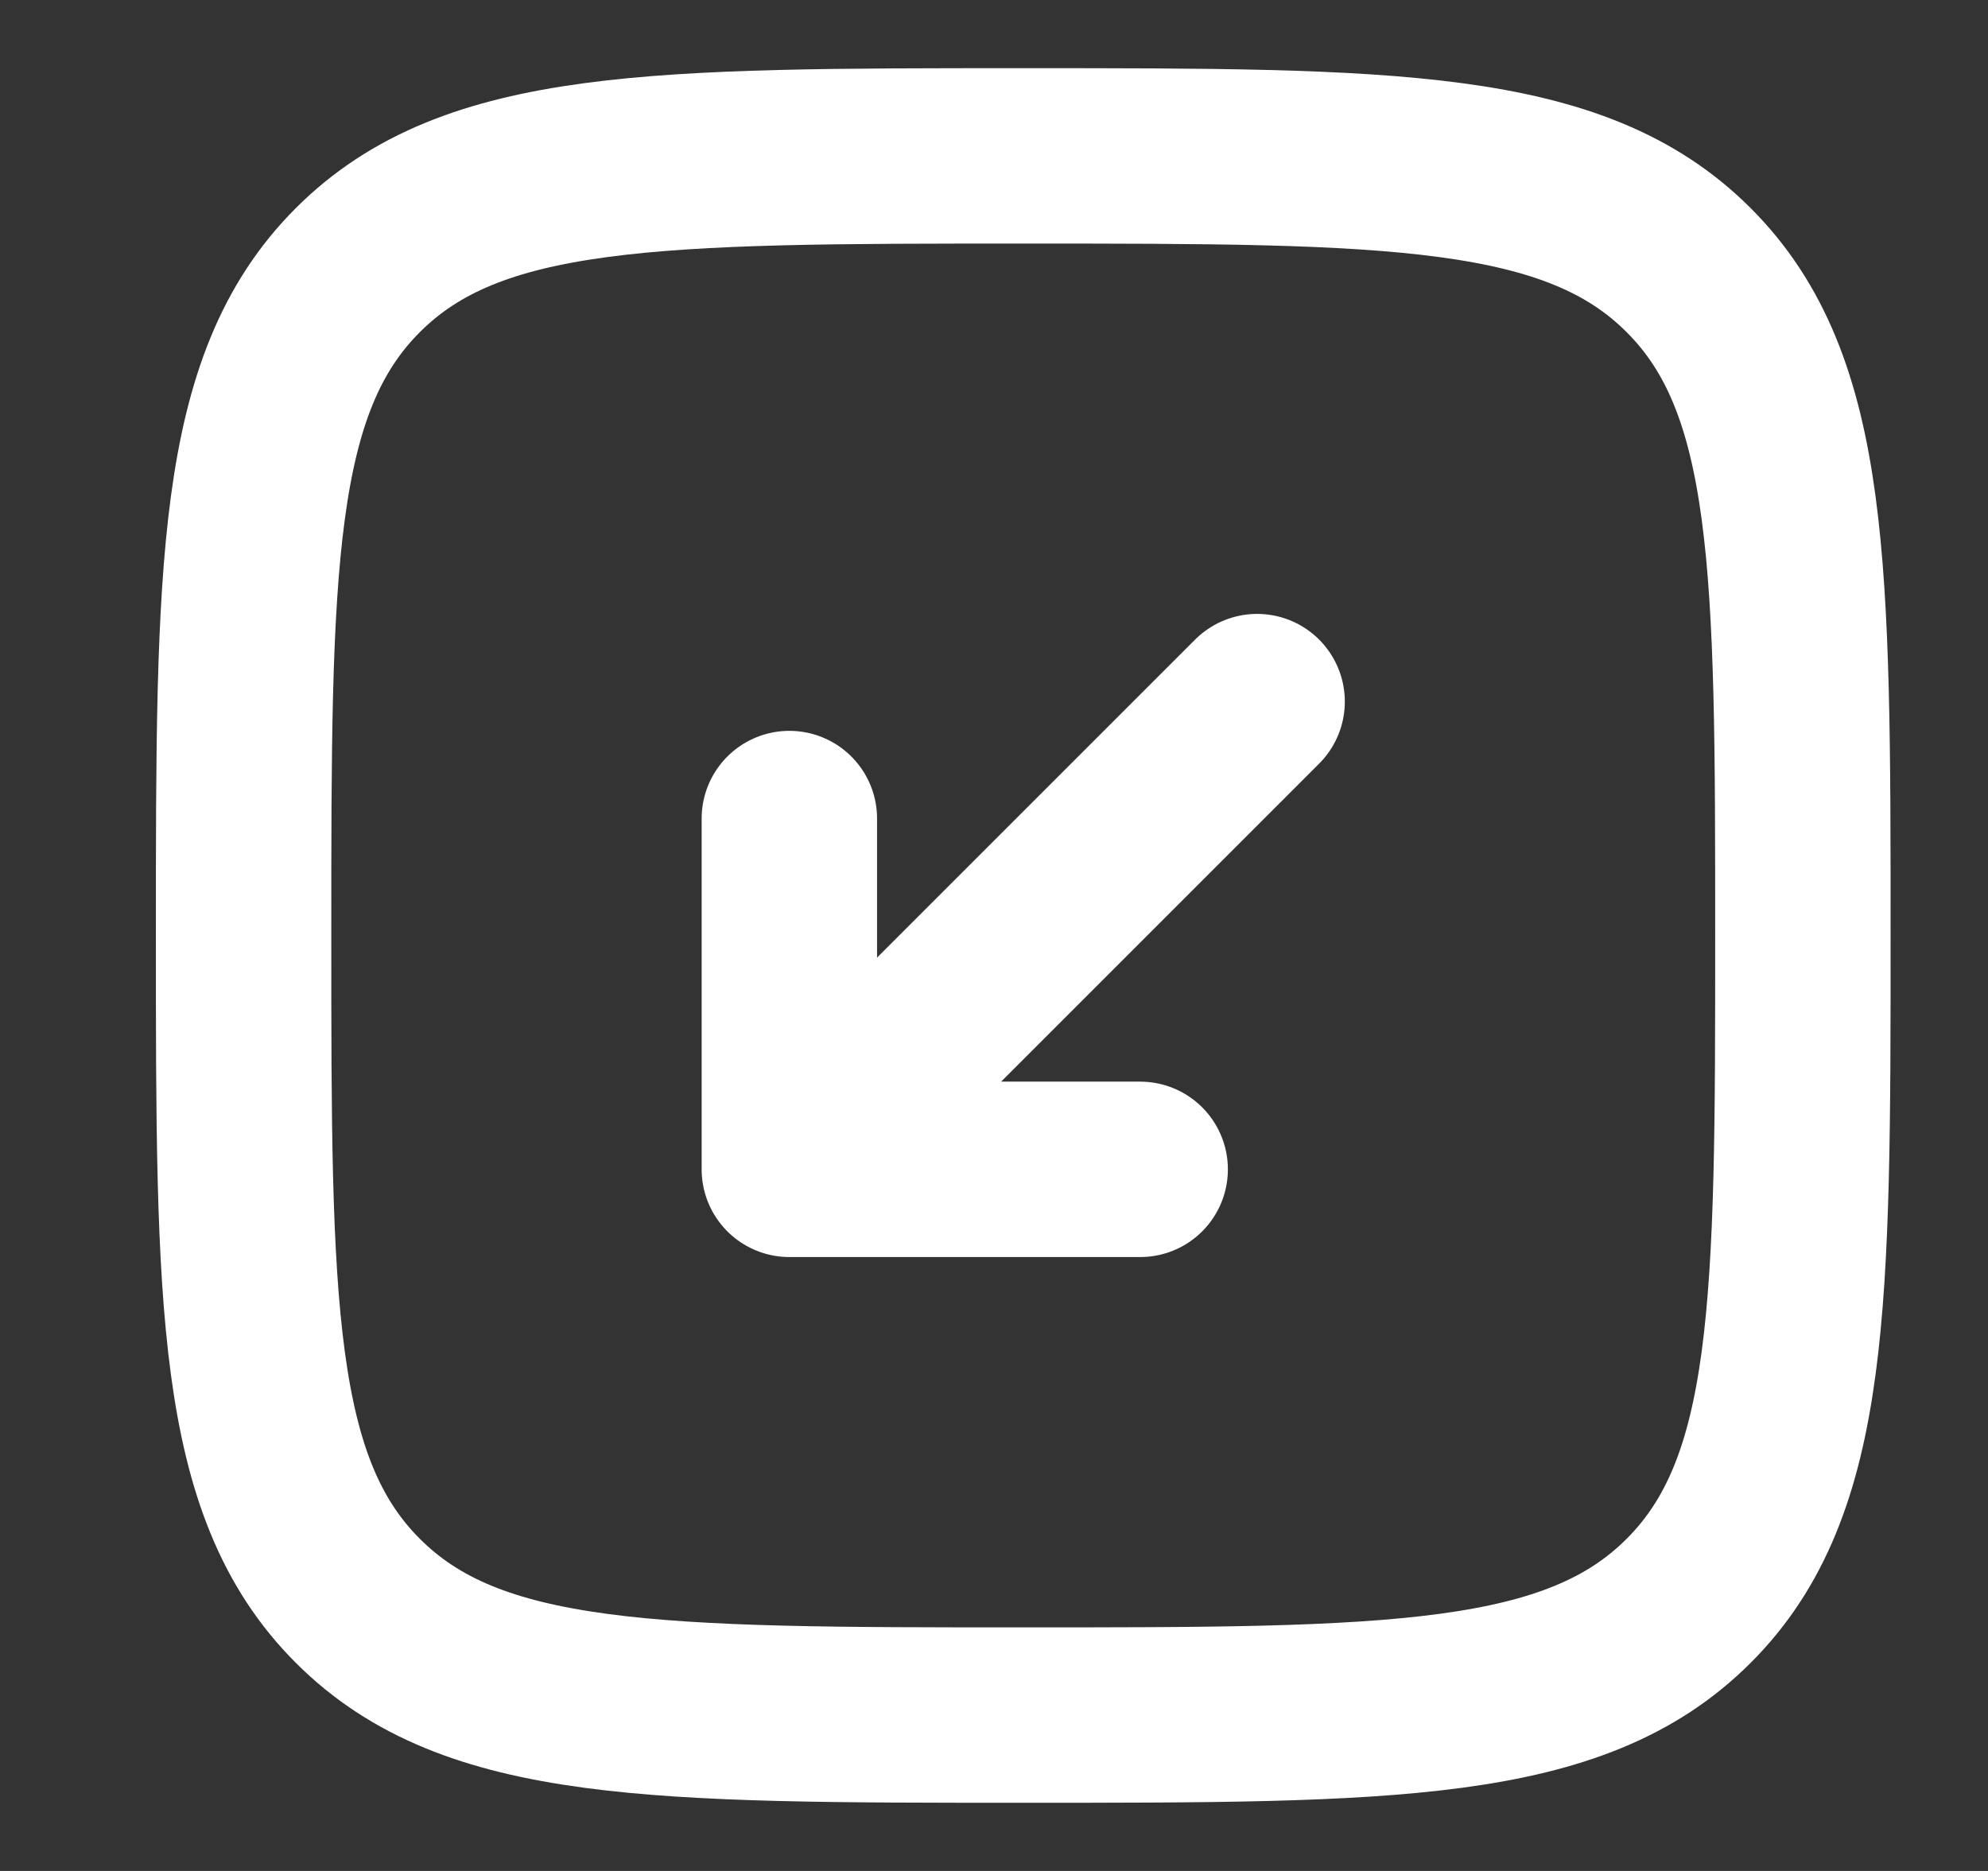 <svg width="17" height="16" viewBox="0 0 17 16" fill="none" xmlns="http://www.w3.org/2000/svg">
<rect x="0" y="0" width="17" height="16" fill="#333333" stroke="none"/>
<path d="M10.75 6L6.75 10M6.75 10V7M6.75 10H9.75" stroke="white" stroke-width="1.5" stroke-linecap="round" stroke-linejoin="round"/>
<path d="M2.083 8C2.083 4.857 2.083 3.286 3.06 2.31C4.036 1.333 5.607 1.333 8.75 1.333C11.893 1.333 13.464 1.333 14.44 2.31C15.417 3.286 15.417 4.857 15.417 8C15.417 11.143 15.417 12.714 14.44 13.69C13.464 14.667 11.893 14.667 8.75 14.667C5.607 14.667 4.036 14.667 3.06 13.69C2.083 12.714 2.083 11.143 2.083 8Z" stroke="white" stroke-width="1.5"/>
</svg>
